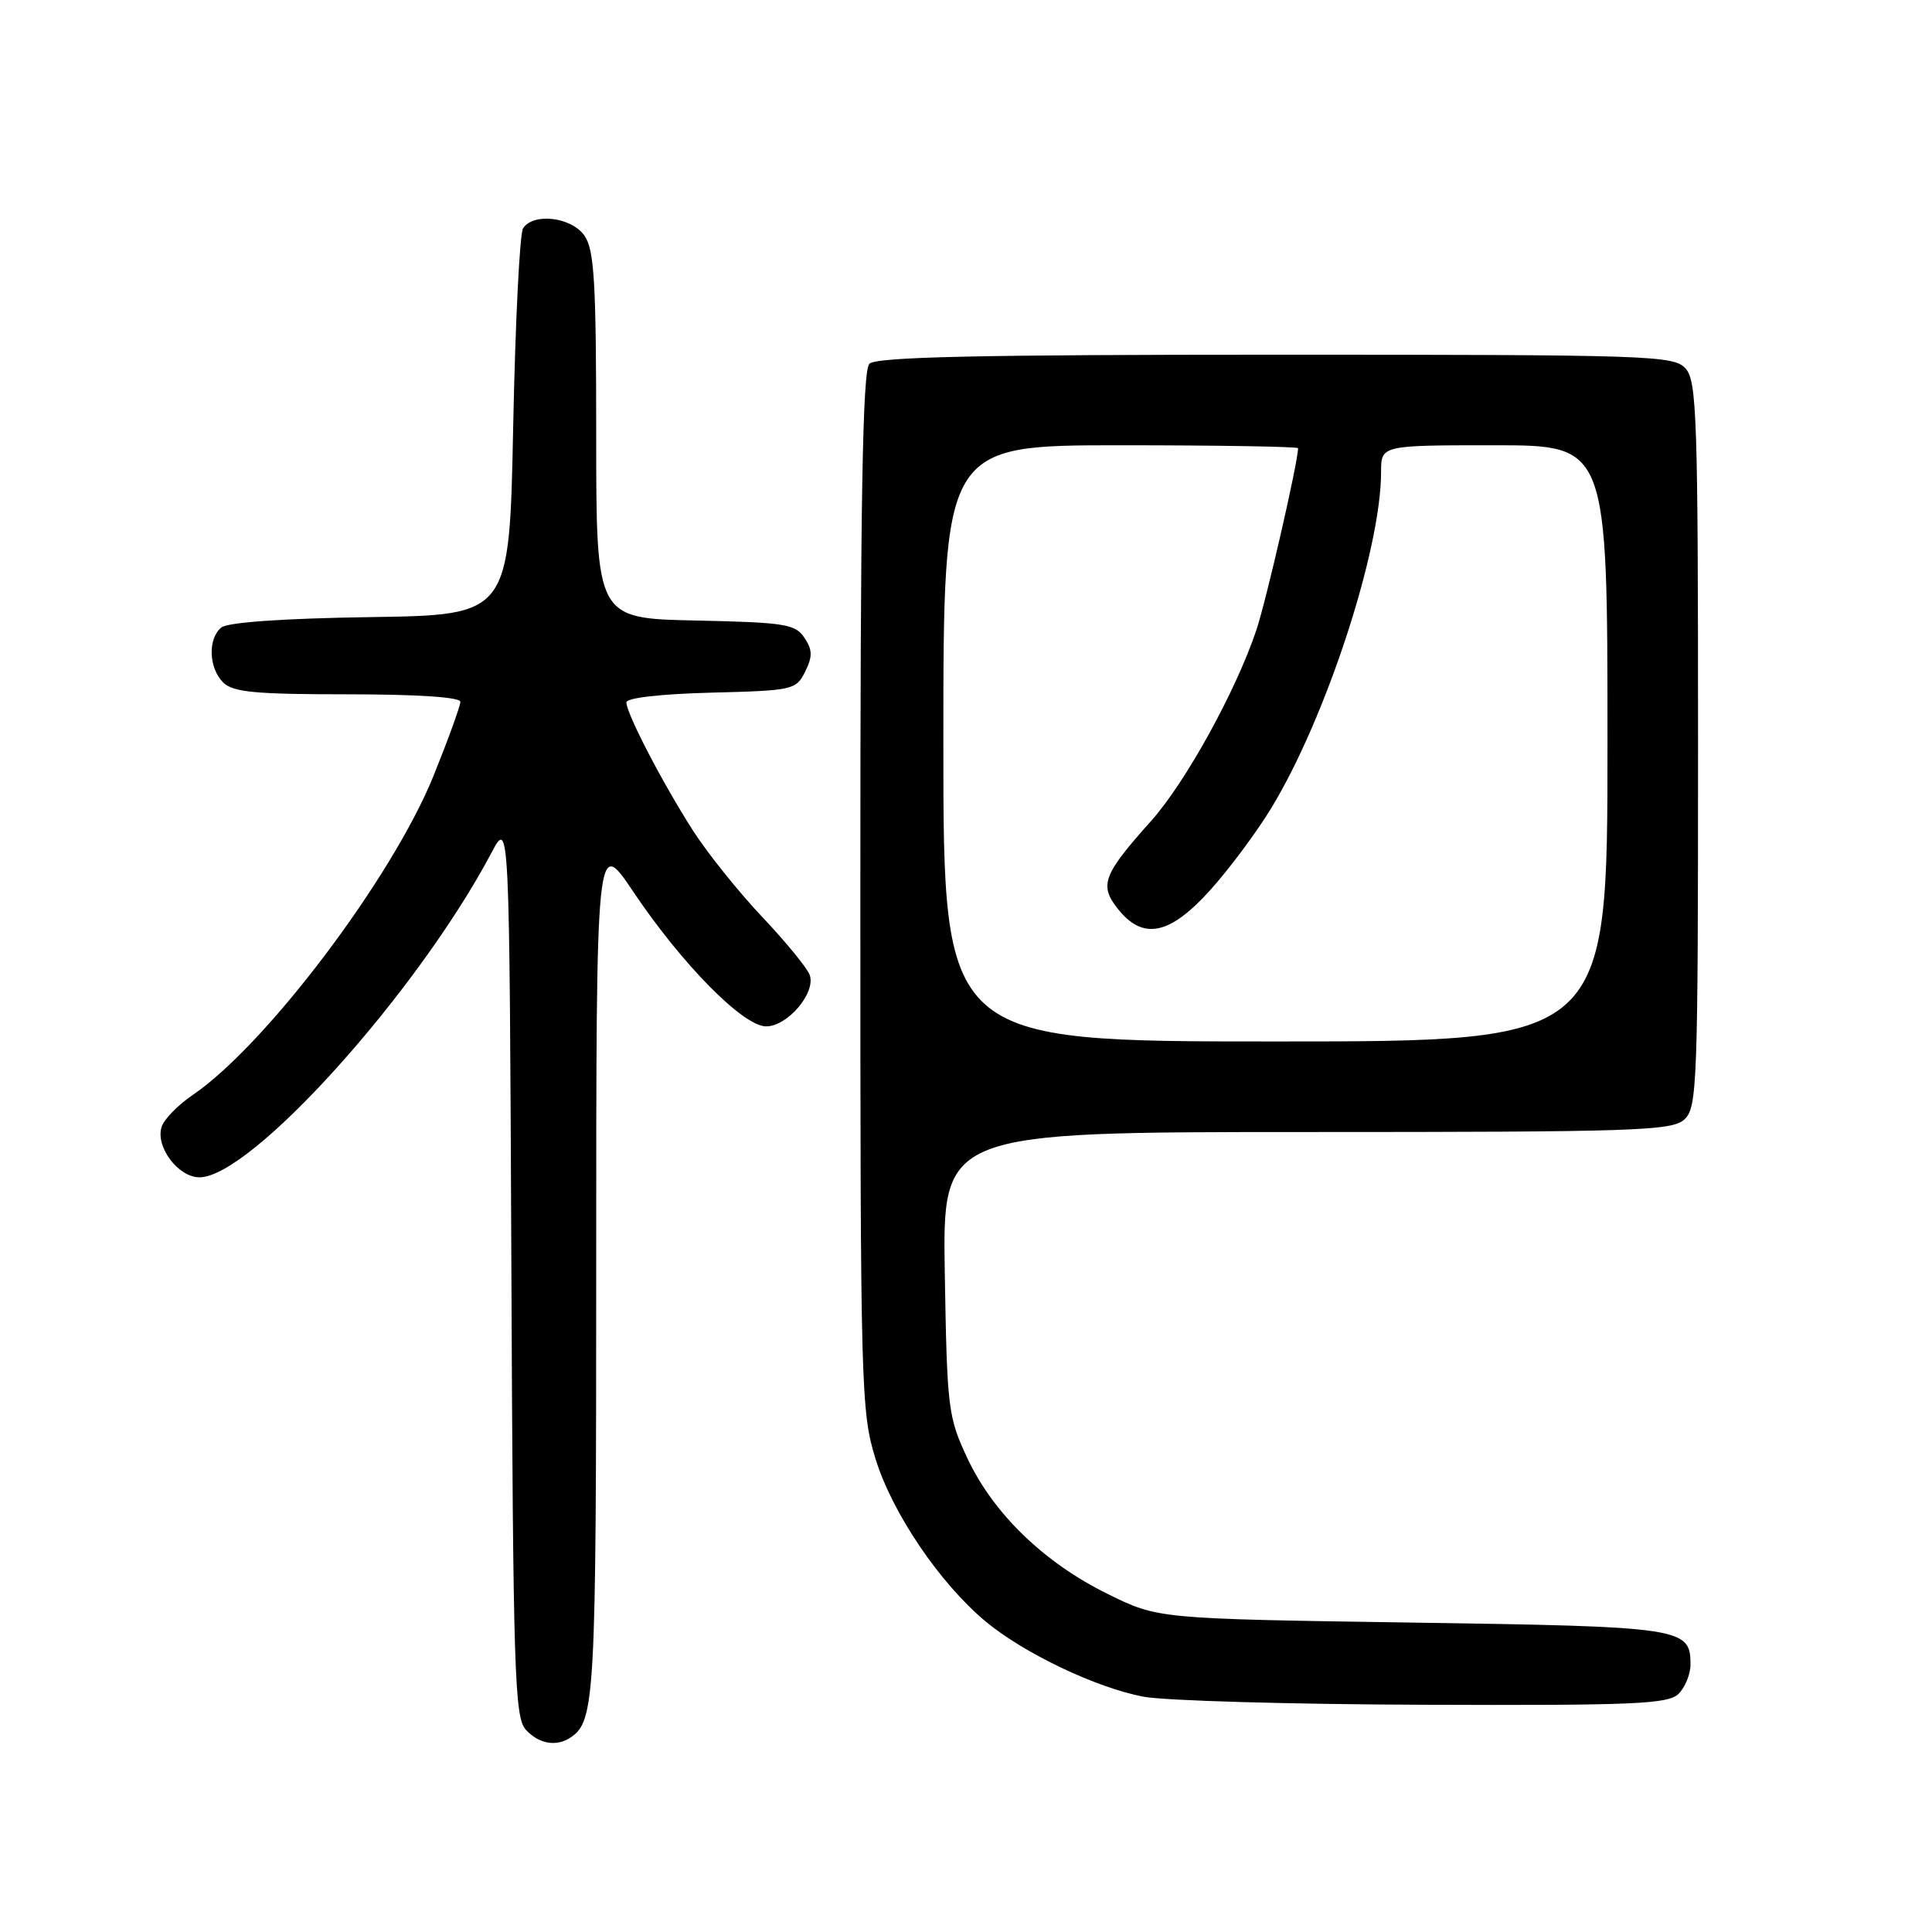 <?xml version="1.0" encoding="UTF-8" standalone="no"?>
<!DOCTYPE svg PUBLIC "-//W3C//DTD SVG 1.1//EN" "http://www.w3.org/Graphics/SVG/1.1/DTD/svg11.dtd" >
<svg xmlns="http://www.w3.org/2000/svg" xmlns:xlink="http://www.w3.org/1999/xlink" version="1.1" viewBox="0 0 256 256">
 <g >
 <path fill="currentColor"
d=" M 75.60 230.23 C 78.84 228.07 79.00 225.11 79.00 167.98 C 79.00 110.83 79.00 110.83 83.92 118.17 C 90.40 127.81 98.48 136.00 101.52 136.00 C 104.36 136.00 108.13 131.55 107.29 129.19 C 106.96 128.26 104.11 124.79 100.97 121.47 C 97.83 118.15 93.69 112.98 91.77 109.97 C 87.73 103.65 83.00 94.53 83.00 93.07 C 83.00 92.47 87.59 91.95 94.22 91.78 C 105.06 91.51 105.49 91.41 106.68 89.01 C 107.68 87.00 107.67 86.13 106.59 84.51 C 105.39 82.69 104.00 82.47 92.13 82.22 C 79.00 81.94 79.00 81.94 79.00 57.69 C 79.00 37.37 78.75 33.09 77.44 31.22 C 75.72 28.76 70.67 28.15 69.31 30.25 C 68.86 30.94 68.28 42.75 68.00 56.50 C 67.50 81.50 67.50 81.50 49.07 81.77 C 37.55 81.94 30.15 82.46 29.32 83.15 C 27.52 84.64 27.65 88.51 29.57 90.43 C 30.86 91.72 33.83 92.00 46.07 92.00 C 55.29 92.00 61.00 92.38 61.00 92.99 C 61.00 93.54 59.41 97.93 57.47 102.74 C 52.02 116.26 35.25 138.49 25.51 145.11 C 23.58 146.42 21.74 148.31 21.42 149.30 C 20.56 151.94 23.61 156.00 26.43 156.00 C 33.28 156.00 55.32 131.50 65.12 113.00 C 67.50 108.50 67.50 108.50 67.76 167.93 C 67.99 221.48 68.18 227.54 69.66 229.18 C 71.38 231.08 73.72 231.49 75.60 230.23 Z  M 222.43 224.43 C 223.29 223.56 224.00 221.82 224.00 220.55 C 224.00 215.68 223.01 215.53 187.07 215.00 C 153.45 214.50 153.45 214.50 146.78 211.21 C 138.34 207.06 131.62 200.55 128.18 193.22 C 125.62 187.75 125.49 186.67 125.19 168.75 C 124.88 150.00 124.88 150.00 173.11 150.00 C 216.59 150.00 221.52 149.84 223.17 148.35 C 224.89 146.79 225.00 143.92 225.00 98.67 C 225.00 55.40 224.84 50.48 223.35 48.83 C 221.78 47.10 218.78 47.00 169.05 47.00 C 129.43 47.00 116.10 47.30 115.20 48.20 C 114.29 49.11 114.00 66.00 114.00 118.09 C 114.00 184.09 114.08 187.05 116.01 193.30 C 118.24 200.51 124.53 209.80 130.61 214.86 C 135.68 219.07 145.23 223.63 151.51 224.82 C 154.25 225.35 170.98 225.83 188.68 225.89 C 216.70 225.99 221.06 225.80 222.43 224.43 Z  M 125.00 98.50 C 125.00 59.00 125.00 59.00 148.50 59.00 C 161.43 59.00 172.00 59.18 172.00 59.39 C 172.00 61.21 167.79 79.57 166.47 83.50 C 163.77 91.56 157.07 103.71 152.52 108.79 C 146.17 115.88 145.64 117.28 148.09 120.39 C 151.43 124.64 154.99 123.92 160.39 117.91 C 162.90 115.12 166.54 110.23 168.46 107.06 C 175.71 95.13 183.00 72.81 183.00 62.54 C 183.00 59.00 183.00 59.00 198.00 59.00 C 213.00 59.00 213.00 59.00 213.00 98.50 C 213.00 138.00 213.00 138.00 169.00 138.00 C 125.00 138.00 125.00 138.00 125.00 98.50 Z "/>
</g>
</svg>